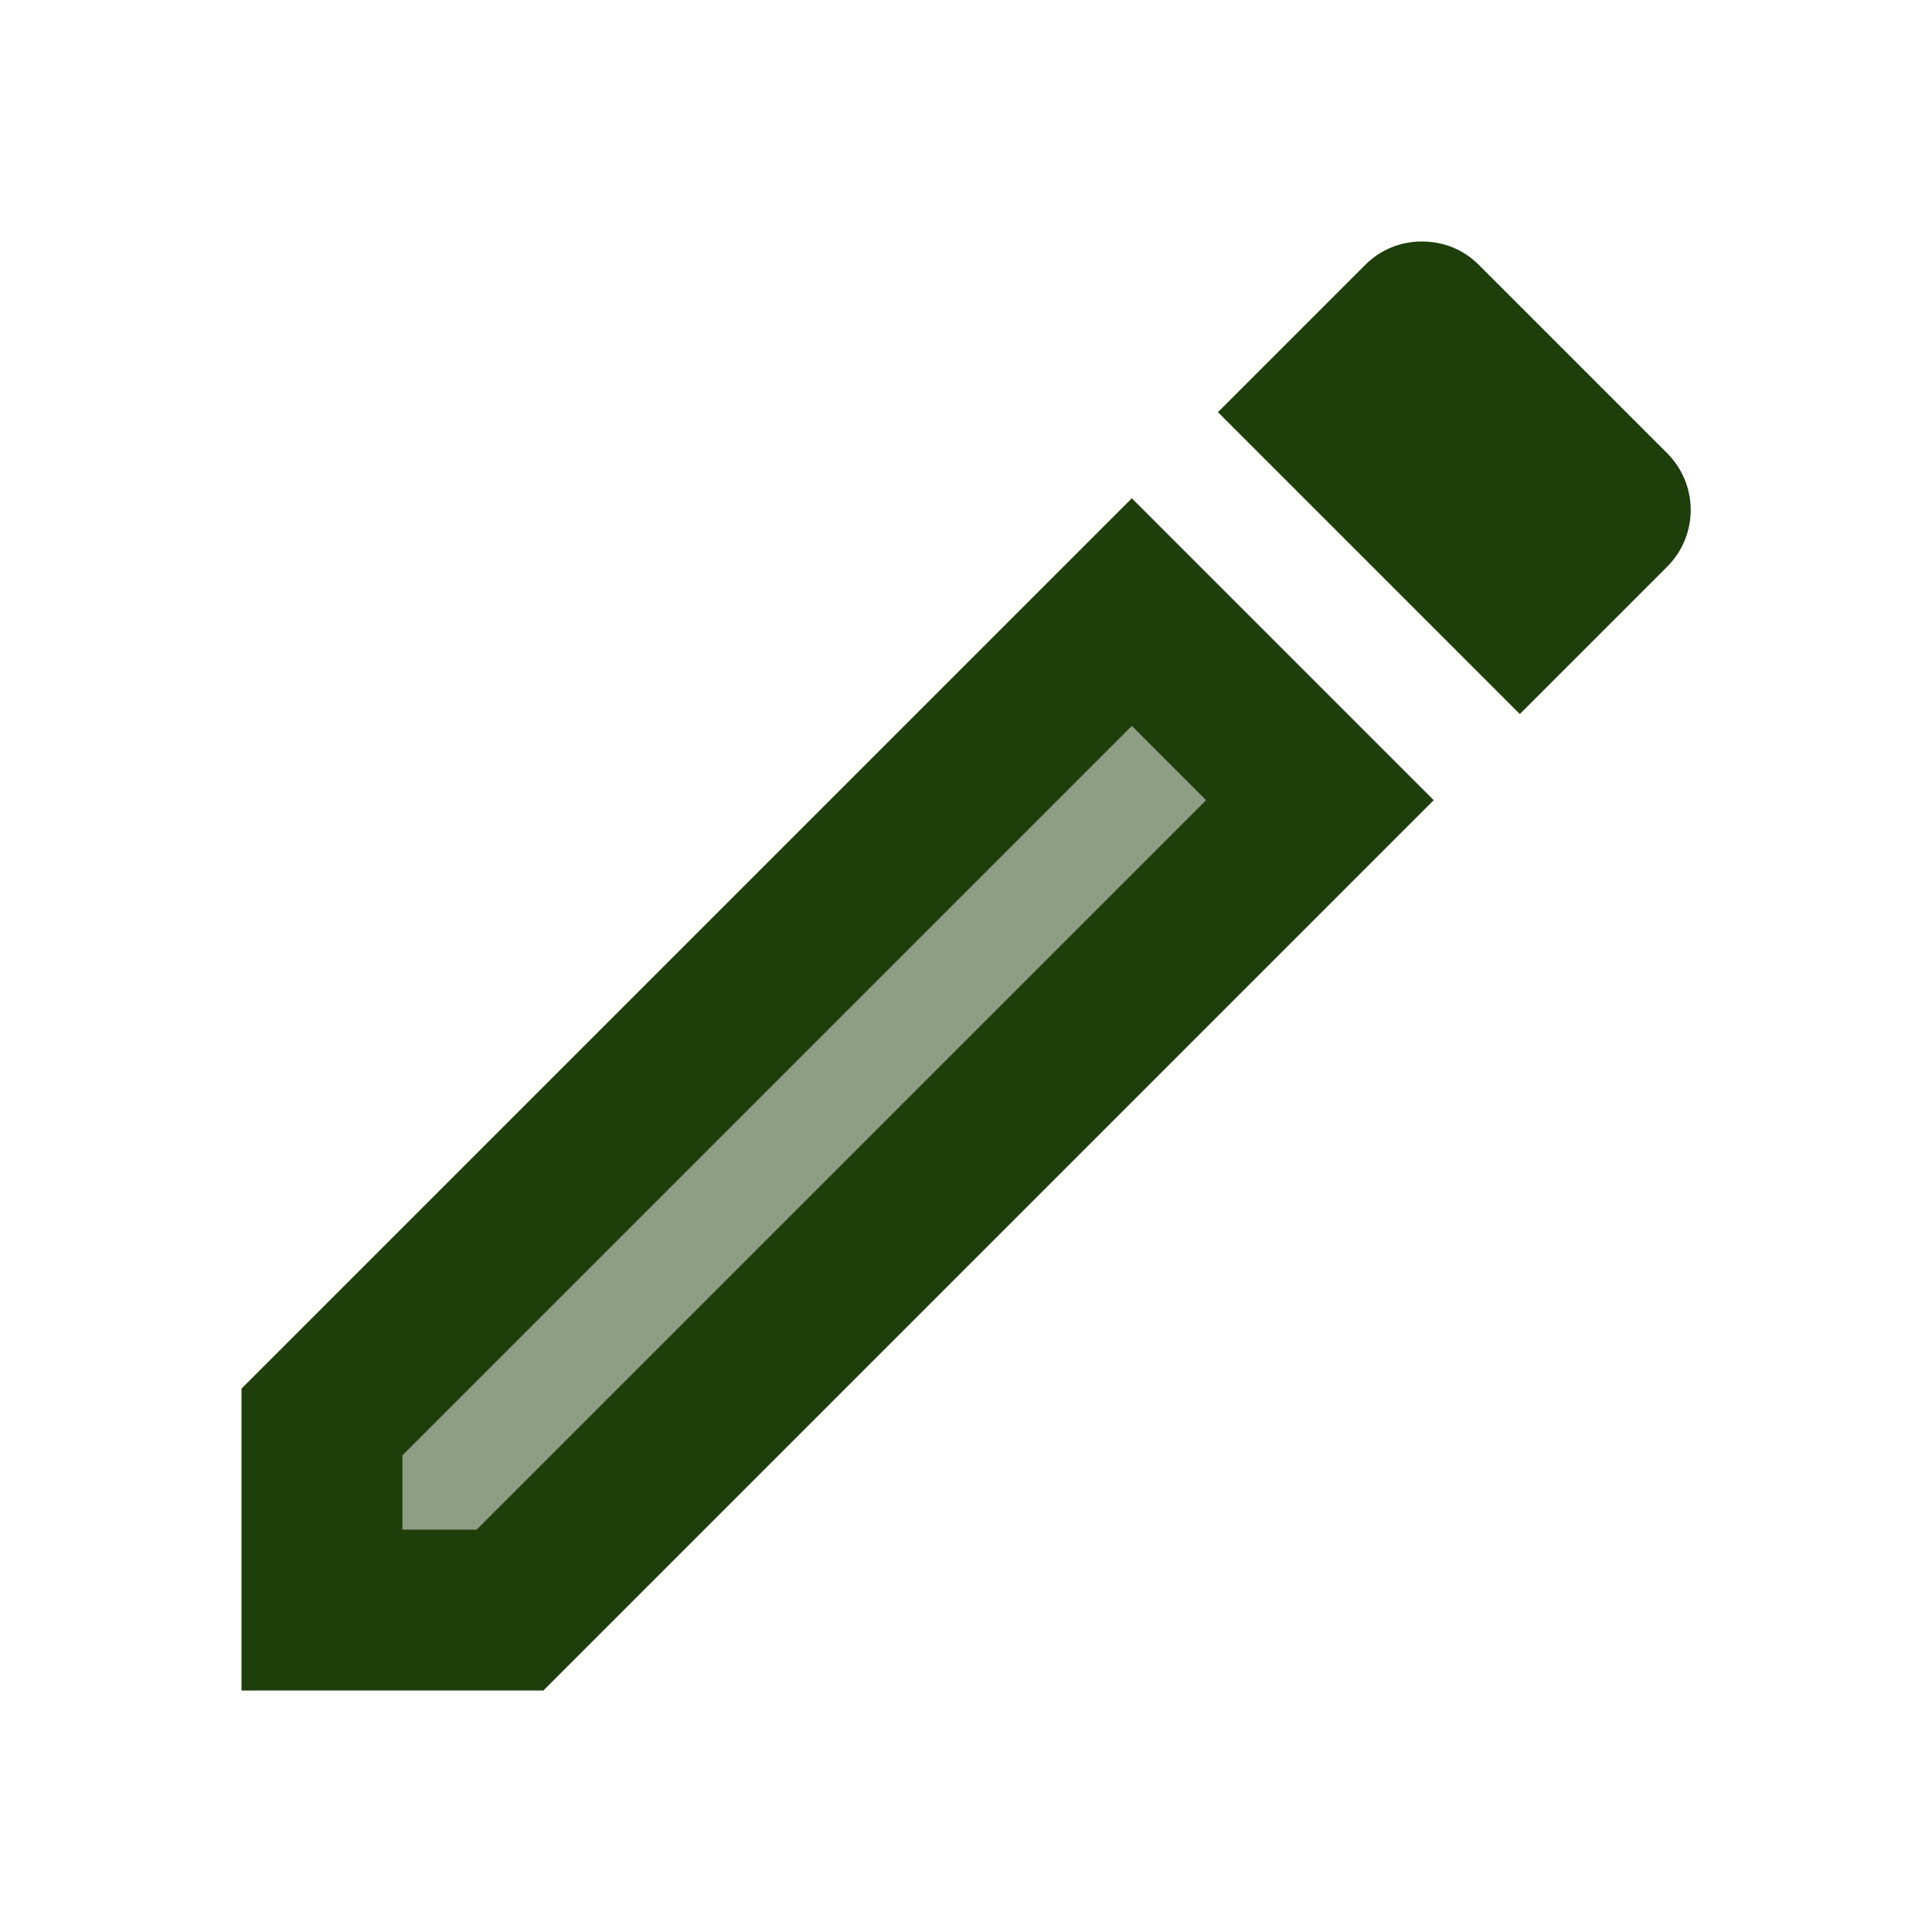 <svg width="24" height="24" viewBox="0 0 24 24" fill="none" xmlns="http://www.w3.org/2000/svg">
<g id="create_24px">
<g id="&#226;&#134;&#179; Light Color">
<path id="Mask" opacity="0.5" d="M5 18.08V19H5.92L14.98 9.94L14.06 9.02L5 18.08Z" fill="#1E3E0A"/>
</g>
<g id="&#226;&#134;&#179; Dark Color">
<path id="Mask_2" fill-rule="evenodd" clip-rule="evenodd" d="M3 21V17.25L14.06 6.19L17.81 9.94L6.75 21H3ZM5 19H5.92L14.98 9.94L14.06 9.02L5 18.08V19Z" fill="#1E3E0A"/>
</g>
<g id="&#226;&#134;&#179; Dark Color_2">
<path id="Mask_3" d="M20.71 5.63L18.37 3.29C18.17 3.09 17.92 3 17.66 3C17.4 3 17.15 3.1 16.96 3.29L15.13 5.12L18.88 8.87L20.71 7.04C21.1 6.65 21.1 6.02 20.71 5.63Z" fill="#1E3E0A"/>
</g>
</g>
</svg>
